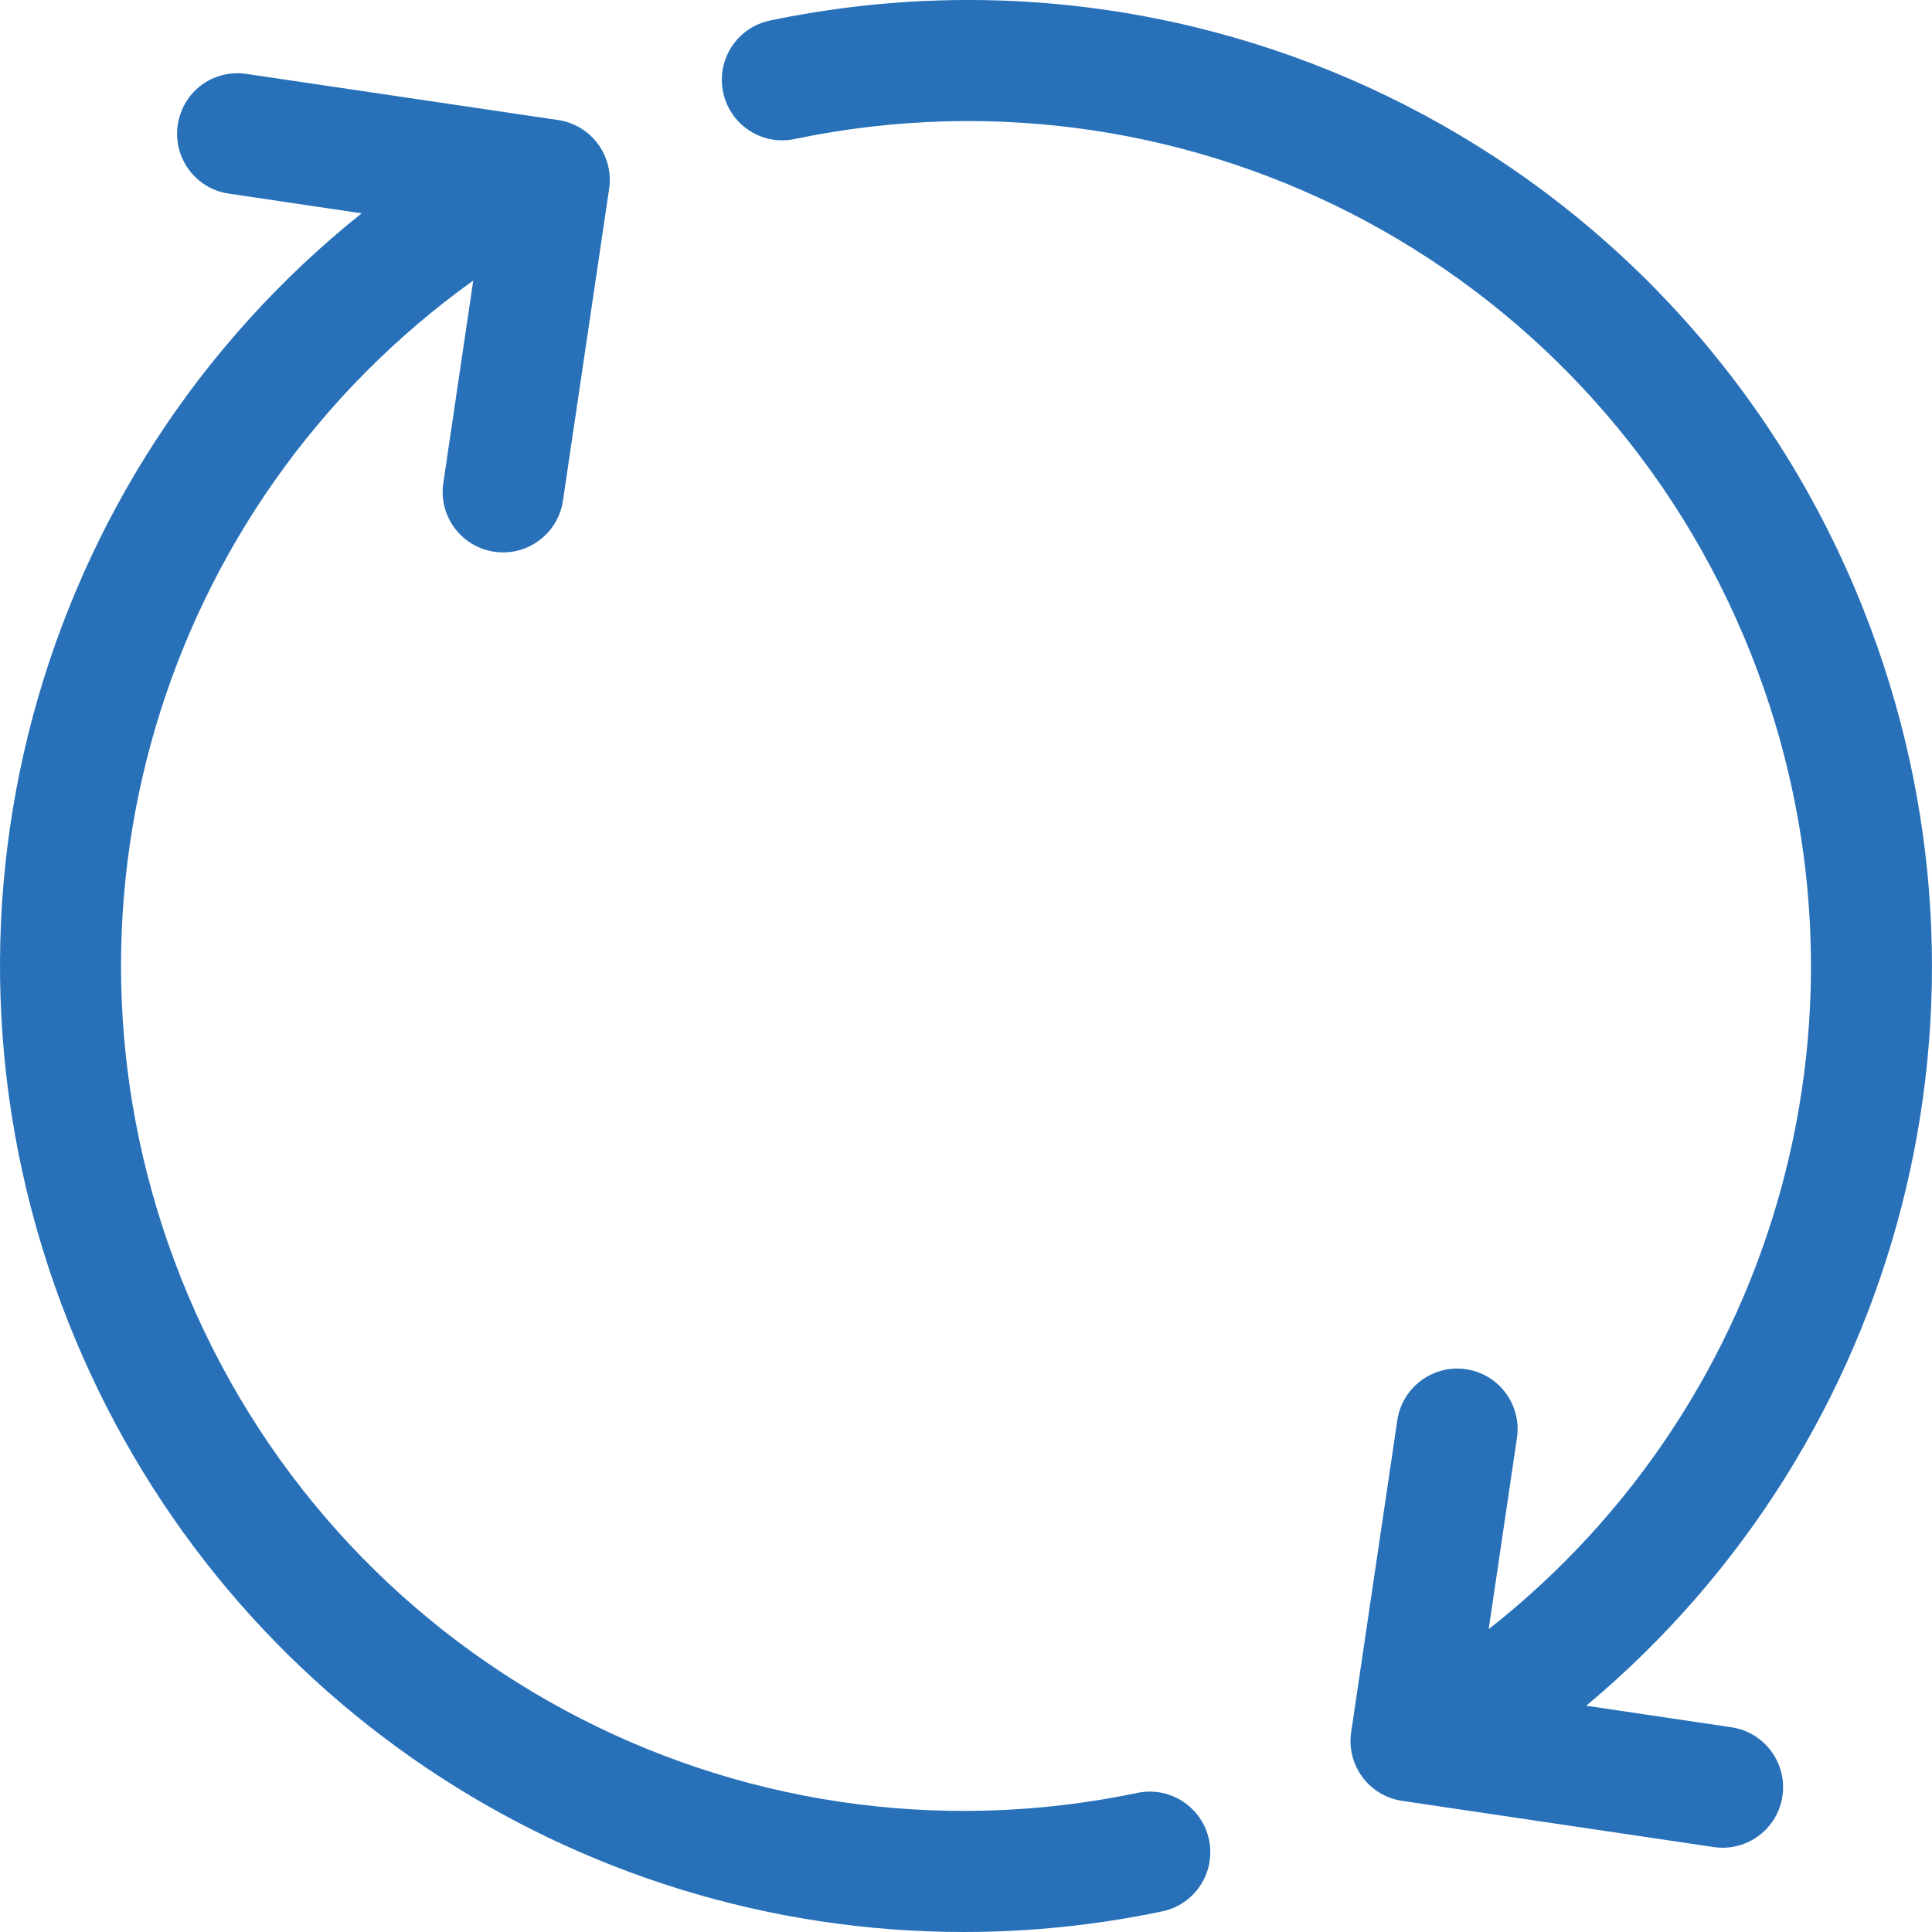 <svg width="24" height="24" viewBox="0 0 24 24" fill="none" xmlns="http://www.w3.org/2000/svg">
<path d="M14.13 22.272C9.127 23.317 4.131 20.625 2.247 15.872C0.457 11.36 1.988 6.274 5.879 3.485L5.507 6C5.446 6.411 5.729 6.793 6.14 6.854C6.177 6.86 6.214 6.862 6.251 6.862C6.617 6.862 6.937 6.594 6.993 6.221L7.567 2.345C7.596 2.148 7.546 1.947 7.427 1.787C7.308 1.626 7.13 1.52 6.933 1.491L3.061 0.918C2.644 0.857 2.269 1.141 2.208 1.552C2.147 1.962 2.431 2.345 2.841 2.405L4.492 2.65C0.423 5.905 -1.116 11.469 0.85 16.427C2.693 21.076 7.141 24 11.969 24C12.784 24 13.611 23.917 14.437 23.744C14.843 23.659 15.104 23.261 15.019 22.855C14.934 22.448 14.534 22.187 14.13 22.272L14.13 22.272ZM21.509 21.457L19.705 21.189C23.627 17.913 25.084 12.45 23.149 7.572C20.996 2.14 15.281 -0.937 9.565 0.255C9.159 0.34 8.898 0.738 8.983 1.145C9.067 1.551 9.466 1.813 9.871 1.727C14.873 0.684 19.869 3.376 21.753 8.127C23.485 12.494 22.108 17.398 18.493 20.238L18.844 17.863C18.905 17.452 18.622 17.07 18.211 17.009C17.803 16.949 17.419 17.232 17.358 17.642L16.785 21.517C16.755 21.714 16.805 21.915 16.924 22.075C17.043 22.235 17.22 22.342 17.418 22.371L21.289 22.945C21.326 22.951 21.363 22.953 21.4 22.953C21.766 22.953 22.087 22.685 22.142 22.312C22.203 21.901 21.92 21.519 21.509 21.457L21.509 21.457Z" fill="#2871B9"/>
</svg>
